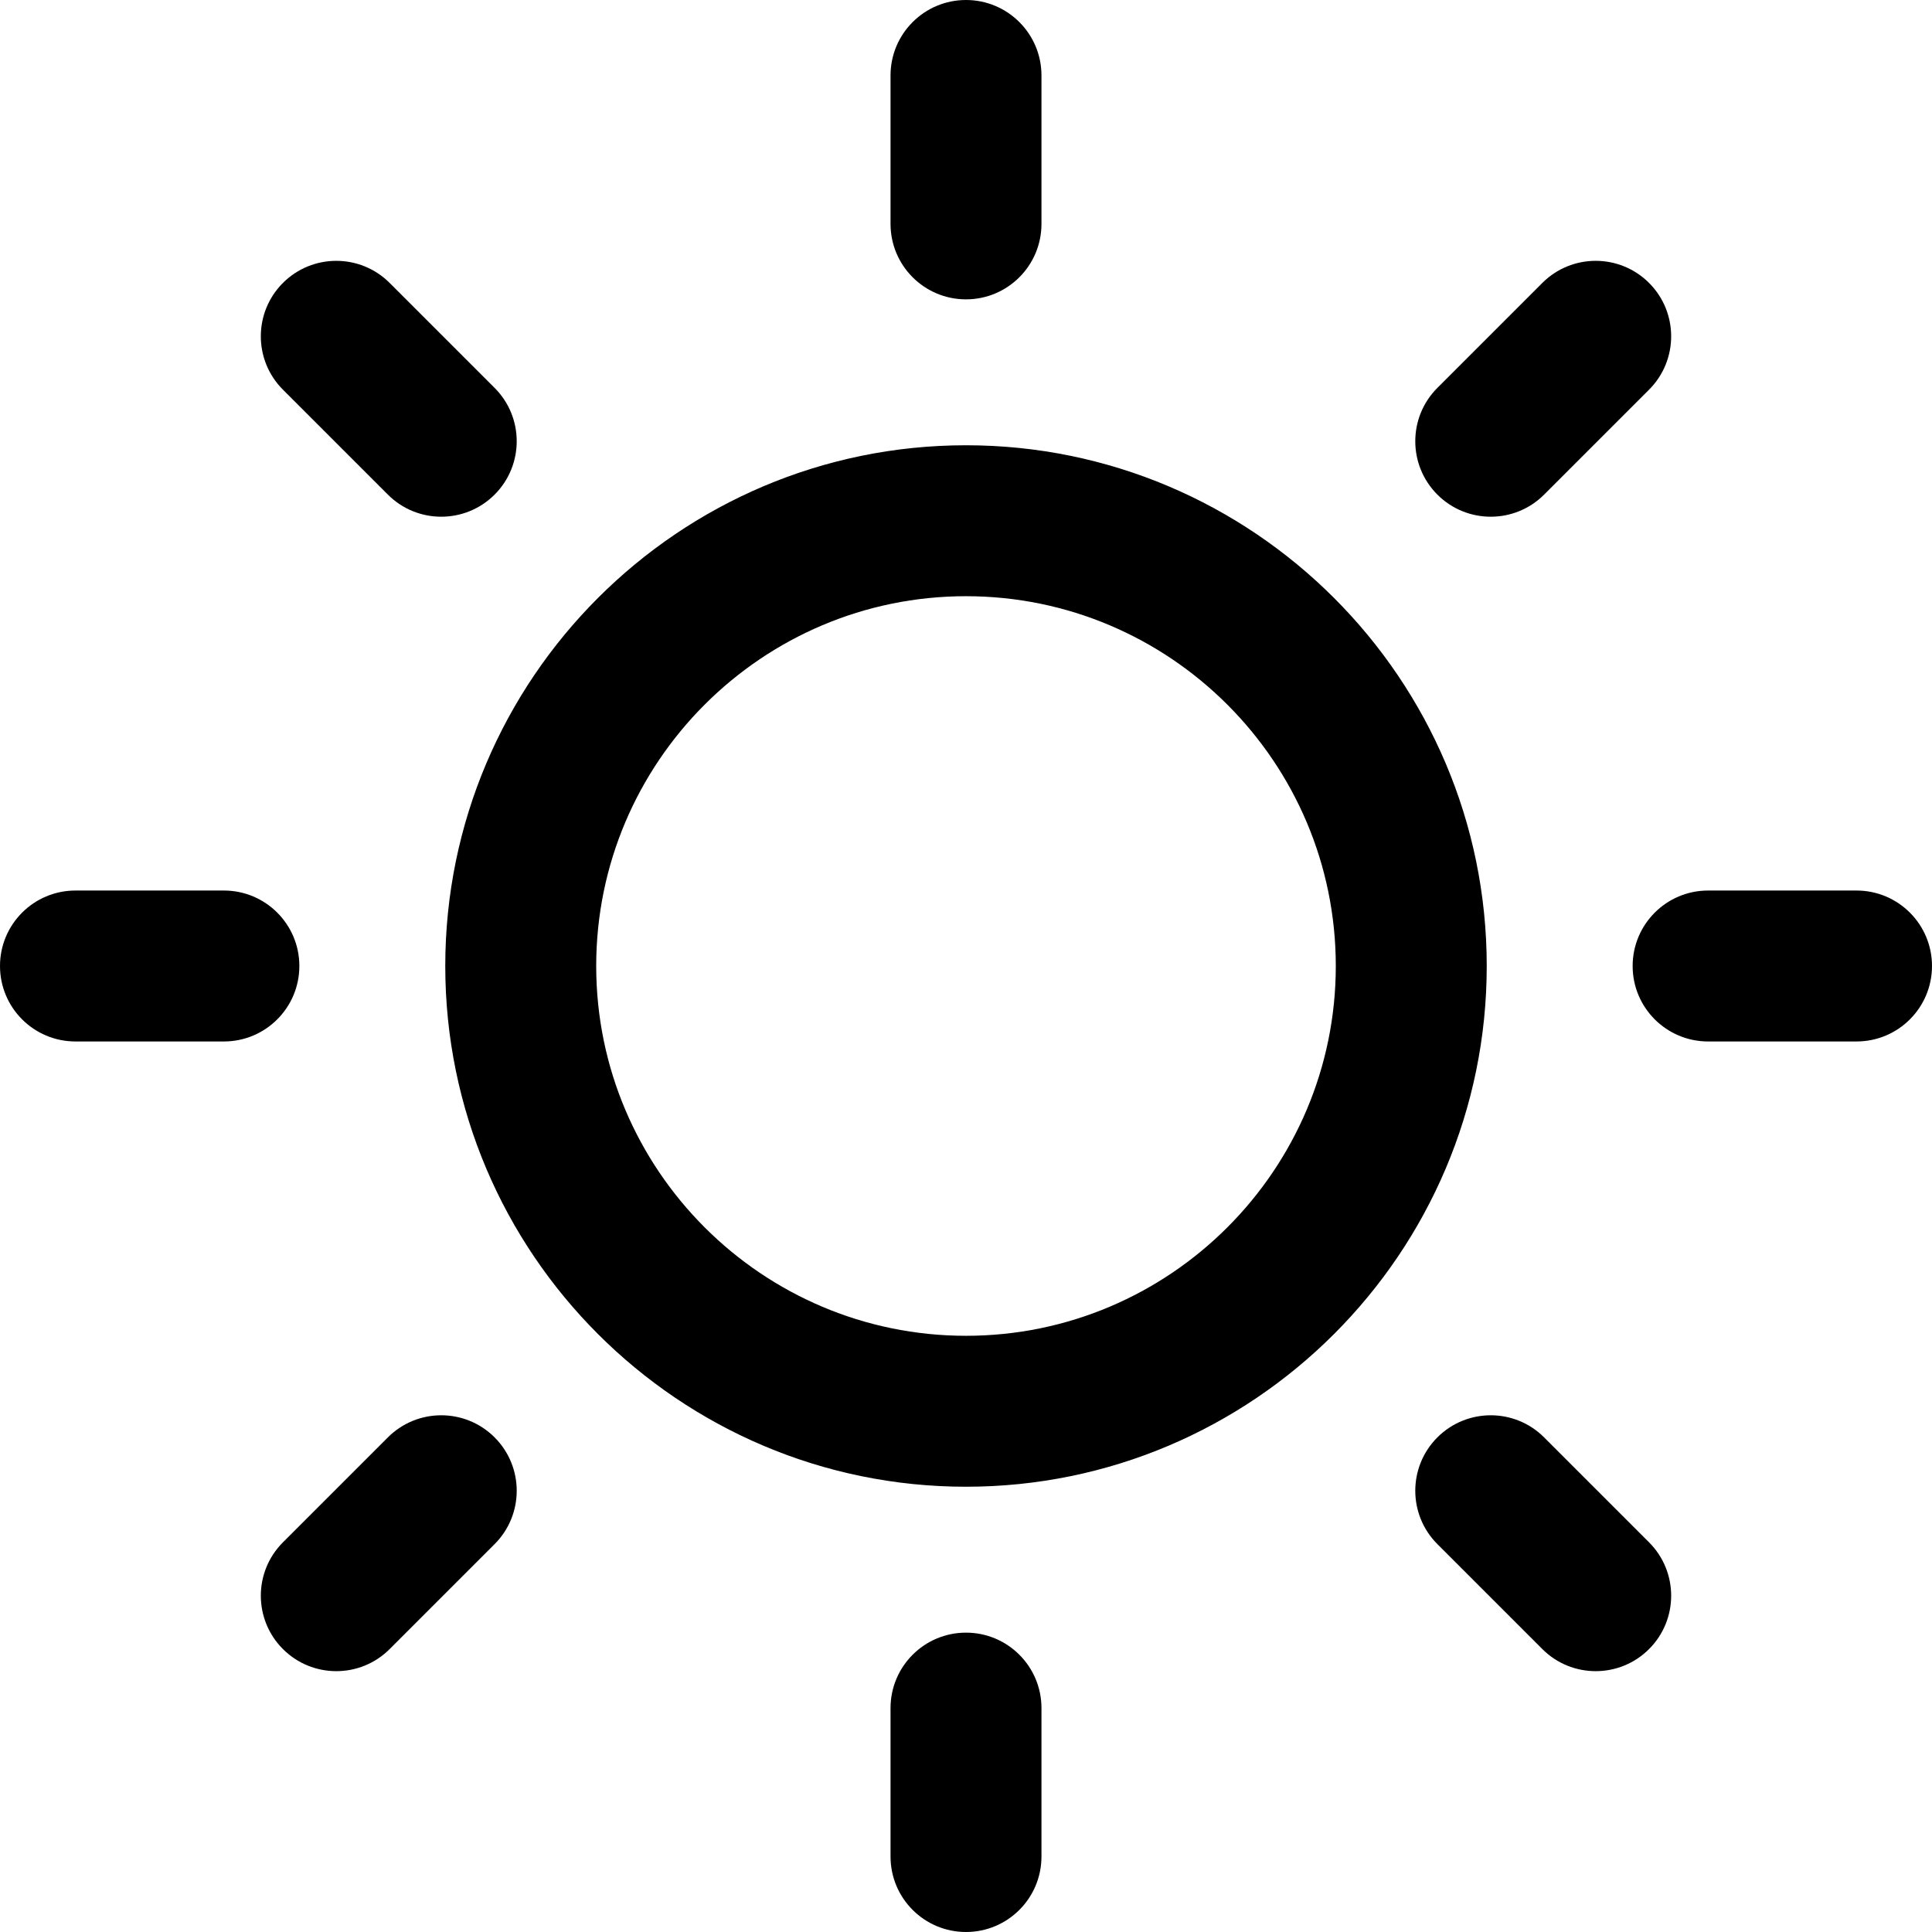 <svg height="512pt" viewBox="0 0 512 512" width="512pt" xmlns="http://www.w3.org/2000/svg"><path d="m256 118c-76.094 0-138 61.906-138 138s61.906 138 138 138 138-61.906 138-138-61.906-138-138-138zm0 236c-54.035 0-98-43.965-98-98s43.965-98 98-98 98 43.965 98 98-43.965 98-98 98zm-20-294.668v-39.332c0-11.047 8.953-20 20-20s20 8.953 20 20v39.332c0 11.047-8.953 20-20 20s-20-8.953-20-20zm40 393.336v39.332c0 11.047-8.953 20-20 20s-20-8.953-20-20v-39.332c0-11.047 8.953-20 20-20s20 8.953 20 20zm236-196.668c0 11.047-8.953 20-20 20h-39.332c-11.047 0-20-8.953-20-20s8.953-20 20-20h39.332c11.047 0 20 8.953 20 20zm-452.668 20h-39.332c-11.047 0-20-8.953-20-20s8.953-20 20-20h39.332c11.047 0 20 8.953 20 20s-8.953 20-20 20zm321.59-144.922c-7.812-7.812-7.812-20.477 0-28.285l27.812-27.812c7.812-7.812 20.477-7.812 28.285 0 7.809 7.809 7.812 20.473 0 28.285l-27.812 27.812c-7.812 7.812-20.477 7.809-28.285 0zm-249.844 249.844c7.812 7.812 7.812 20.477 0 28.285l-27.812 27.812c-7.812 7.812-20.477 7.809-28.285 0-7.812-7.809-7.812-20.473 0-28.285l27.812-27.812c7.812-7.812 20.477-7.812 28.285 0zm305.941 27.812c7.812 7.812 7.812 20.477 0 28.285-7.809 7.809-20.477 7.809-28.285 0l-27.812-27.812c-7.812-7.812-7.812-20.477 0-28.285 7.812-7.812 20.477-7.812 28.285 0zm-362.039-305.469c-7.812-7.812-7.812-20.477 0-28.285 7.809-7.809 20.473-7.809 28.285 0l27.812 27.812c7.812 7.812 7.812 20.477 0 28.285-7.812 7.812-20.477 7.809-28.285 0zm0 0"/></svg>